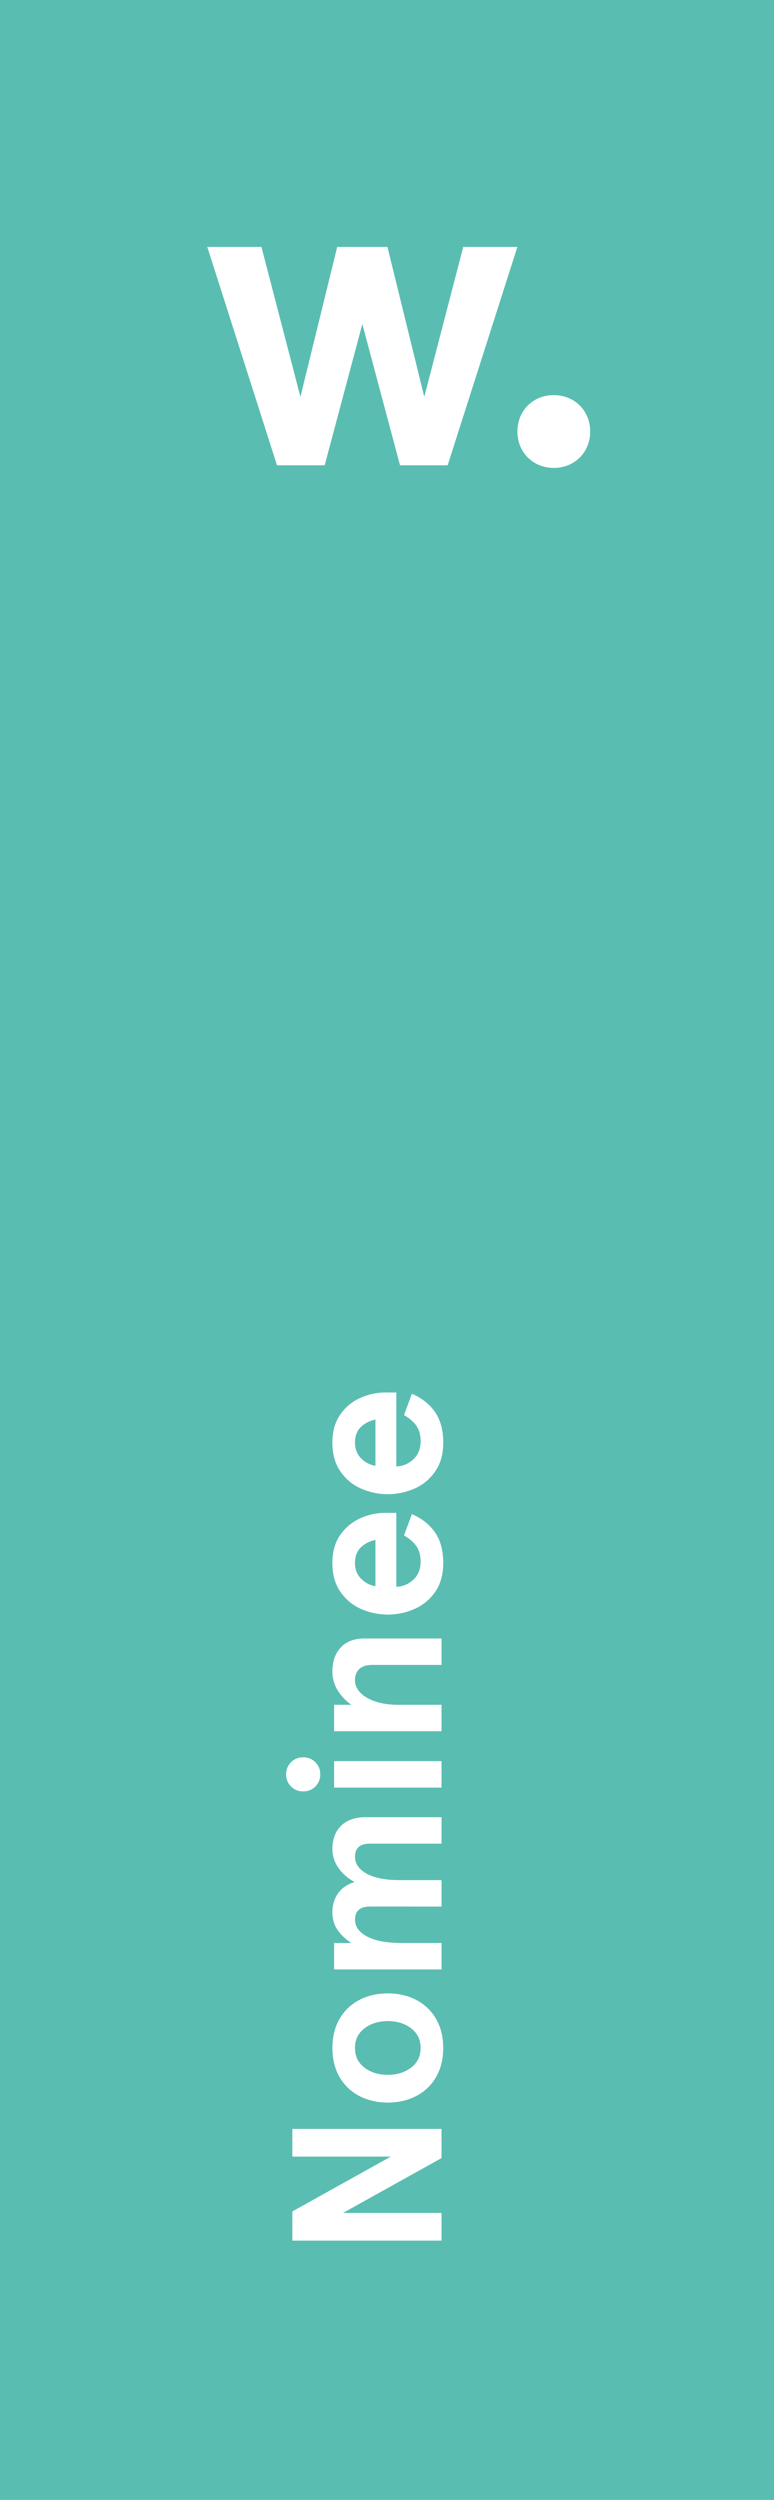 <svg width="53.08" height="171.358"><path class="js-color-bg" fill="#5ABDB2" d="M0 0h53.08v171.358H0z"></path><g class="js-color-text" fill="#fff"><path d="M20.048 153.585v-2.002l6.752-3.757h-6.752v-1.9h10.23v2.002l-6.752 3.757h6.752v1.9zM29.899 142.382a3.317 3.317 0 0 1-1.359 1.293c-.575.297-1.223.446-1.944.446-.721 0-1.369-.149-1.944-.446a3.317 3.317 0 0 1-1.359-1.293c-.331-.564-.497-1.232-.497-2.003 0-.769.166-1.437.497-2.002a3.332 3.332 0 0 1 1.359-1.294c.575-.297 1.224-.445 1.944-.445.722 0 1.369.148 1.944.445a3.326 3.326 0 0 1 1.359 1.294c.33.565.496 1.233.496 2.002.001.77-.166 1.438-.496 2.003m-1.703-3.348c-.435-.331-.967-.497-1.601-.497s-1.167.166-1.601.497c-.434.332-.65.78-.65 1.345s.217 1.014.65 1.346c.434.33.967.496 1.601.496s1.166-.166 1.601-.496c.434-.332.649-.78.649-1.346.001-.565-.215-1.013-.649-1.345M22.912 134.996v-1.812h1.185c-.43-.283-.752-.593-.973-.929-.219-.336-.329-.732-.329-1.19 0-.479.127-.902.38-1.272.254-.37.635-.633 1.141-.79-.478-.262-.851-.591-1.118-.985a2.221 2.221 0 0 1-.402-1.265c0-.682.2-1.218.599-1.607.4-.391.957-.585 1.668-.585h5.218v1.812H25.37c-.682 0-1.023.303-1.023.907 0 .467.264.85.789 1.146.527.299 1.286.446 2.28.446h2.865v1.813H25.37c-.682 0-1.023.303-1.023.906 0 .468.275.851.826 1.147.551.298 1.352.446 2.404.446h2.704v1.812h-7.369zM21.626 122.457c-.225.224-.502.336-.833.336s-.608-.112-.833-.336a1.128 1.128 0 0 1-.336-.833c0-.331.111-.609.336-.833.225-.225.502-.336.833-.336s.608.111.833.336c.225.224.337.502.337.833 0 .332-.112.608-.337.833m1.286-1.739h7.366v1.813h-7.366v-1.813zM22.912 118.668v-1.812h1.185a3.348 3.348 0 0 1-.951-1.009 2.434 2.434 0 0 1-.351-1.272c0-.681.19-1.229.57-1.644.38-.414.931-.621 1.651-.621h5.263v1.812h-4.722c-.418 0-.727.096-.92.285-.195.19-.293.447-.293.769 0 .302.116.58.351.833.233.254.577.458 1.03.613.453.156.992.234 1.615.234h2.938v1.812h-7.366zM29.833 109.129a3.33 3.33 0 0 1-1.432 1.169 4.535 4.535 0 0 1-1.805.373 4.537 4.537 0 0 1-1.807-.373c-.579-.248-1.057-.638-1.432-1.169s-.563-1.196-.563-1.995c0-.771.183-1.413.549-1.93a3.28 3.28 0 0 1 1.382-1.141 4.221 4.221 0 0 1 1.709-.364h.746v5.071c.447-.02.838-.183 1.168-.49.332-.307.498-.724.498-1.248 0-.41-.093-.754-.277-1.031-.186-.278-.473-.529-.863-.753l.542-1.462c.69.303 1.224.724 1.592 1.265.371.541.556 1.235.556 2.083 0 .799-.188 1.464-.563 1.995m-4.085-3.574c-.41.088-.746.261-1.009.52-.262.258-.395.61-.395 1.06 0 .428.137.784.409 1.067.272.282.604.458.994.525v-3.172zM29.833 100.878c-.375.531-.852.921-1.432 1.169a4.552 4.552 0 0 1-3.612 0c-.579-.248-1.057-.638-1.432-1.169s-.563-1.196-.563-1.995c0-.77.183-1.412.549-1.93a3.278 3.278 0 0 1 1.382-1.14 4.222 4.222 0 0 1 1.709-.365h.746v5.072a1.794 1.794 0 0 0 1.168-.49c.332-.307.498-.724.498-1.249 0-.41-.093-.753-.277-1.031-.186-.277-.473-.528-.863-.753l.542-1.462c.69.302 1.224.724 1.592 1.265.371.541.556 1.234.556 2.083 0 .799-.188 1.464-.563 1.995m-4.085-3.573c-.41.088-.746.261-1.009.519-.262.258-.395.611-.395 1.06 0 .429.137.784.409 1.067.272.282.604.458.994.526v-3.172zM35.481 16.926l-4.782 14.969h-3.266l-2.584-9.682-2.584 9.682h-3.268l-4.781-14.969h3.713l2.673 10.276 2.524-10.276h3.445l2.524 10.276 2.674-10.276zM37.979 27.083c1.426 0 2.495 1.068 2.495 2.495 0 1.425-1.069 2.495-2.495 2.495-1.425 0-2.495-1.07-2.495-2.495-.001-1.427 1.07-2.495 2.495-2.495"></path></g></svg>
